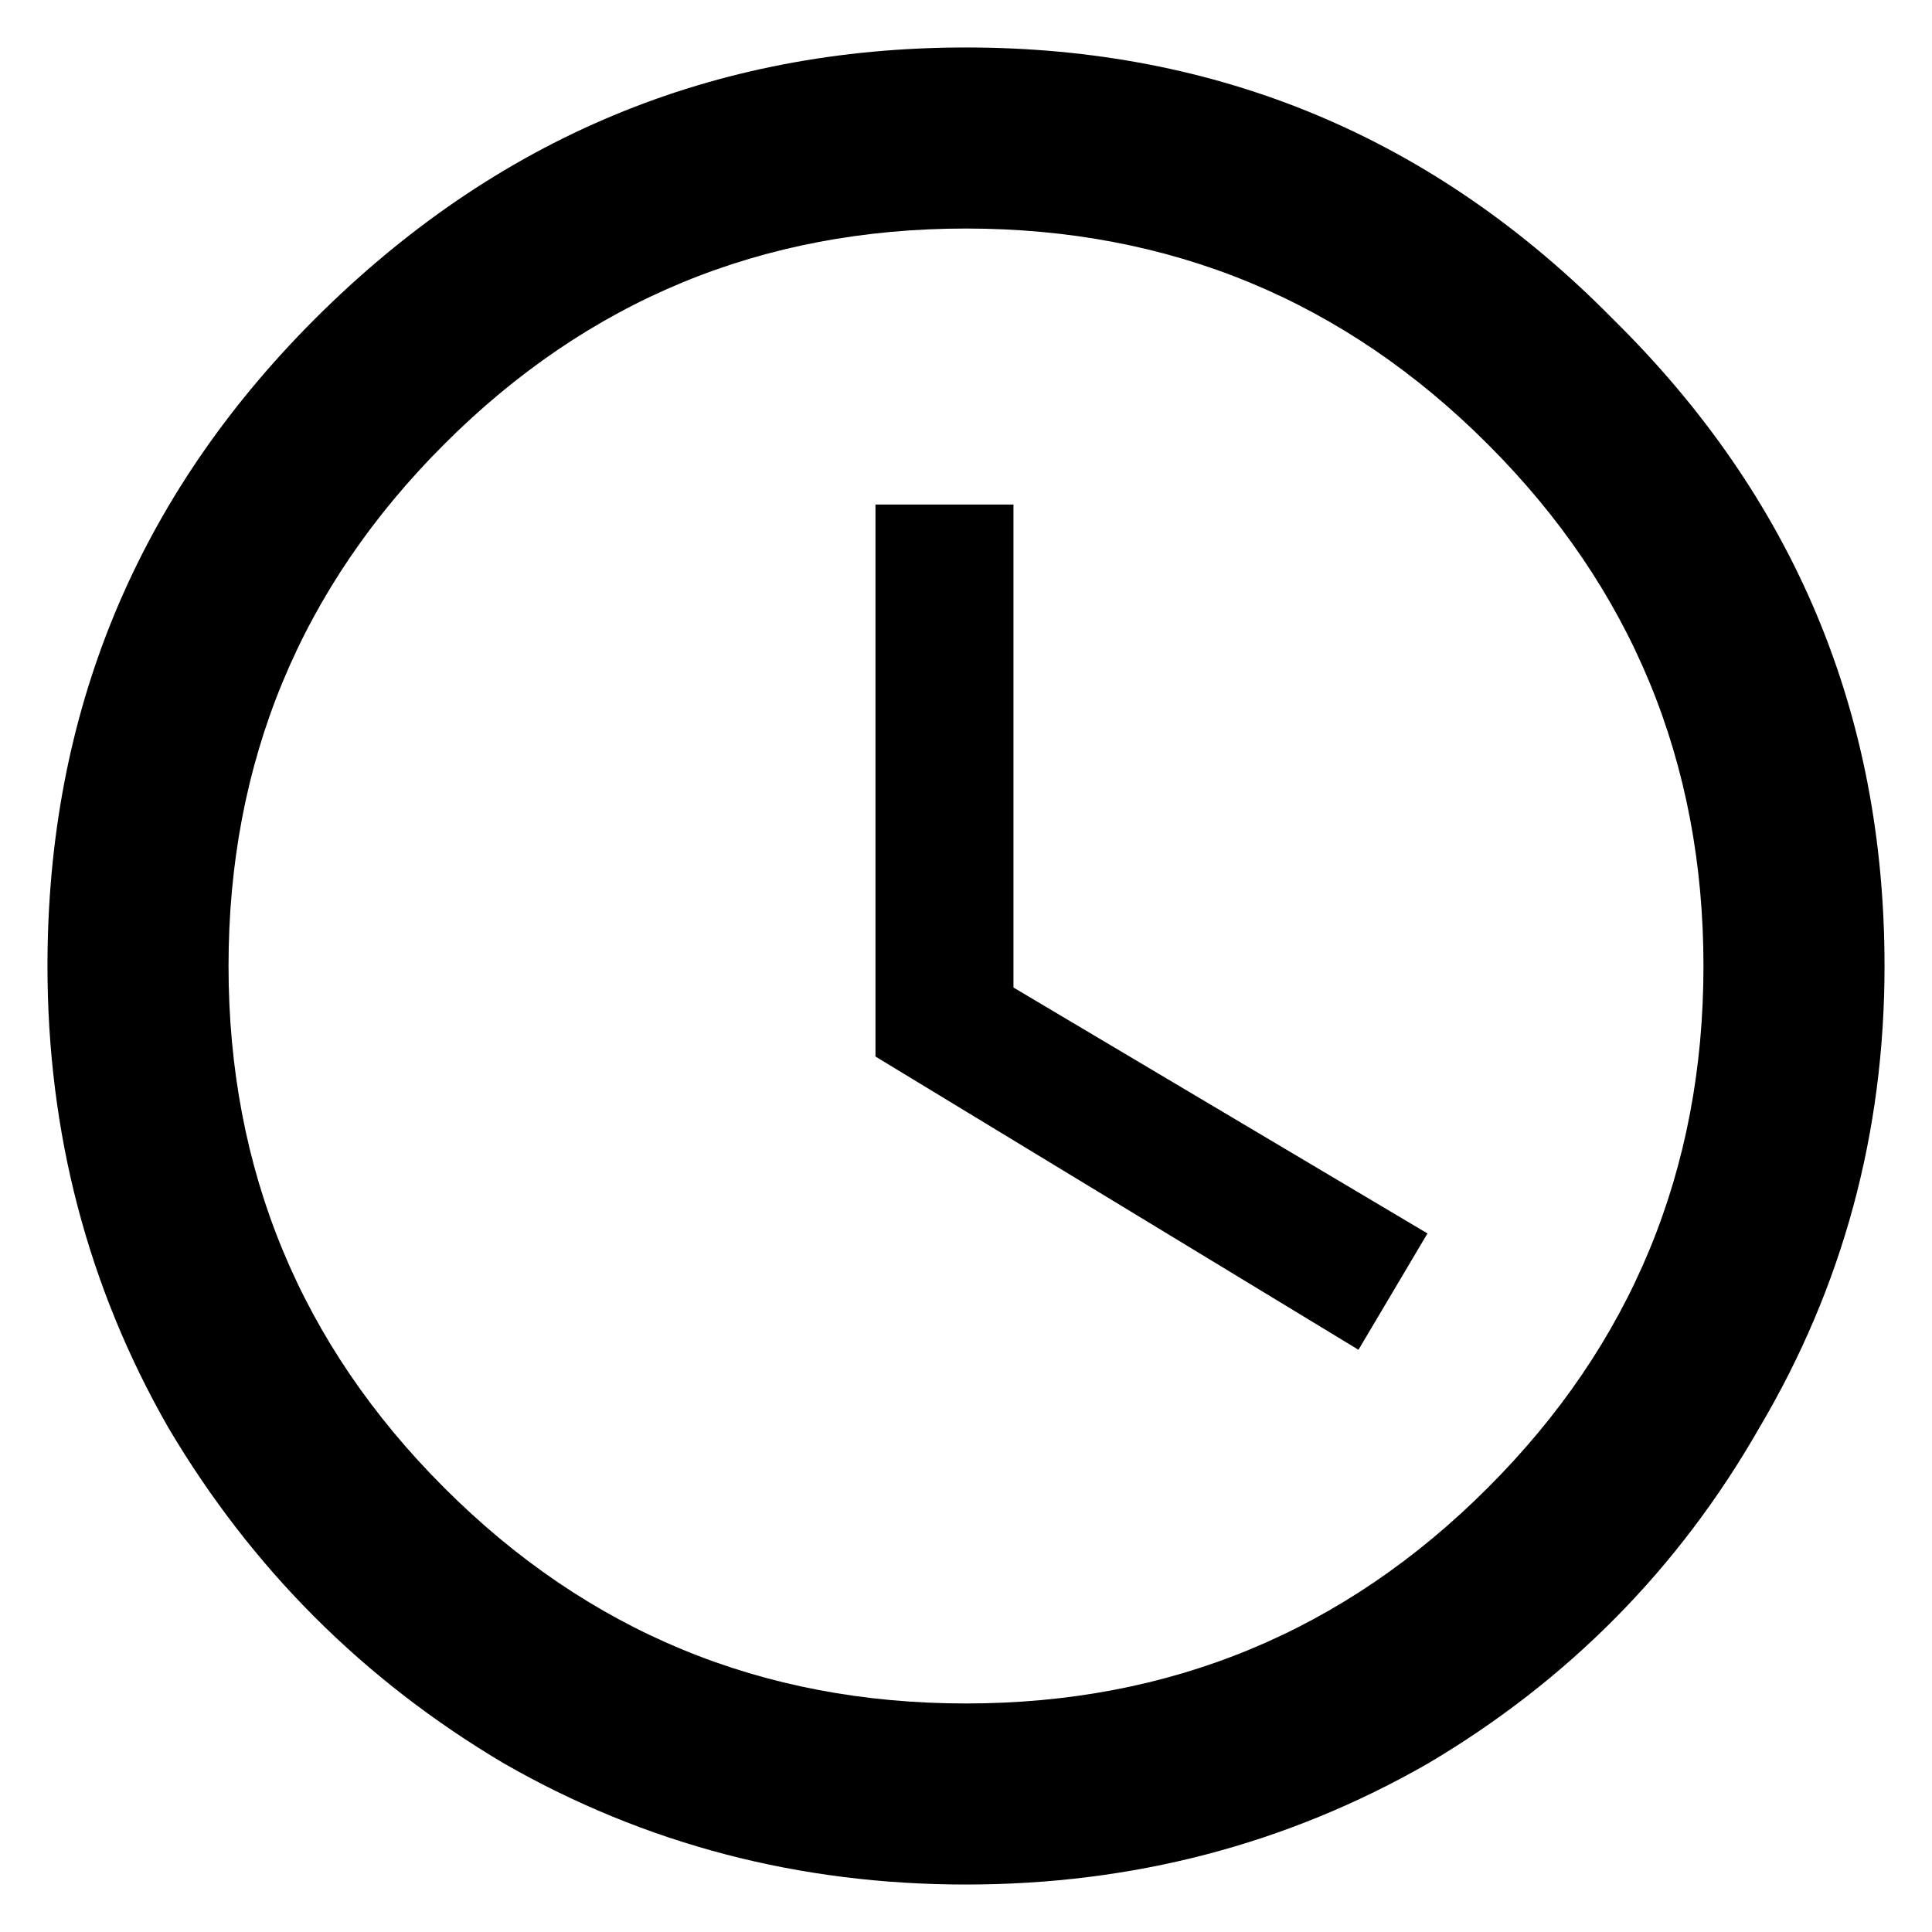 <svg width="14" height="14" viewBox="0 0 14 14" fill="none" xmlns="http://www.w3.org/2000/svg">
<path d="M2.281 2.312C3.594 1 5.167 0.344 7 0.344C8.833 0.344 10.396 1 11.688 2.312C13 3.604 13.656 5.167 13.656 7C13.656 8.208 13.354 9.323 12.75 10.344C12.167 11.365 11.365 12.177 10.344 12.781C9.323 13.365 8.208 13.656 7 13.656C5.792 13.656 4.677 13.365 3.656 12.781C2.635 12.177 1.823 11.365 1.219 10.344C0.635 9.323 0.344 8.208 0.344 7C0.344 5.167 0.99 3.604 2.281 2.312ZM3.219 10.781C4.26 11.823 5.521 12.344 7 12.344C8.479 12.344 9.74 11.823 10.781 10.781C11.823 9.74 12.344 8.479 12.344 7C12.344 5.521 11.823 4.26 10.781 3.219C9.74 2.177 8.479 1.656 7 1.656C5.521 1.656 4.26 2.177 3.219 3.219C2.177 4.26 1.656 5.521 1.656 7C1.656 8.479 2.177 9.74 3.219 10.781ZM7.344 3.656V7.156L10.344 8.938L9.844 9.781L6.344 7.656V3.656H7.344Z" fill="black"/>
</svg>
